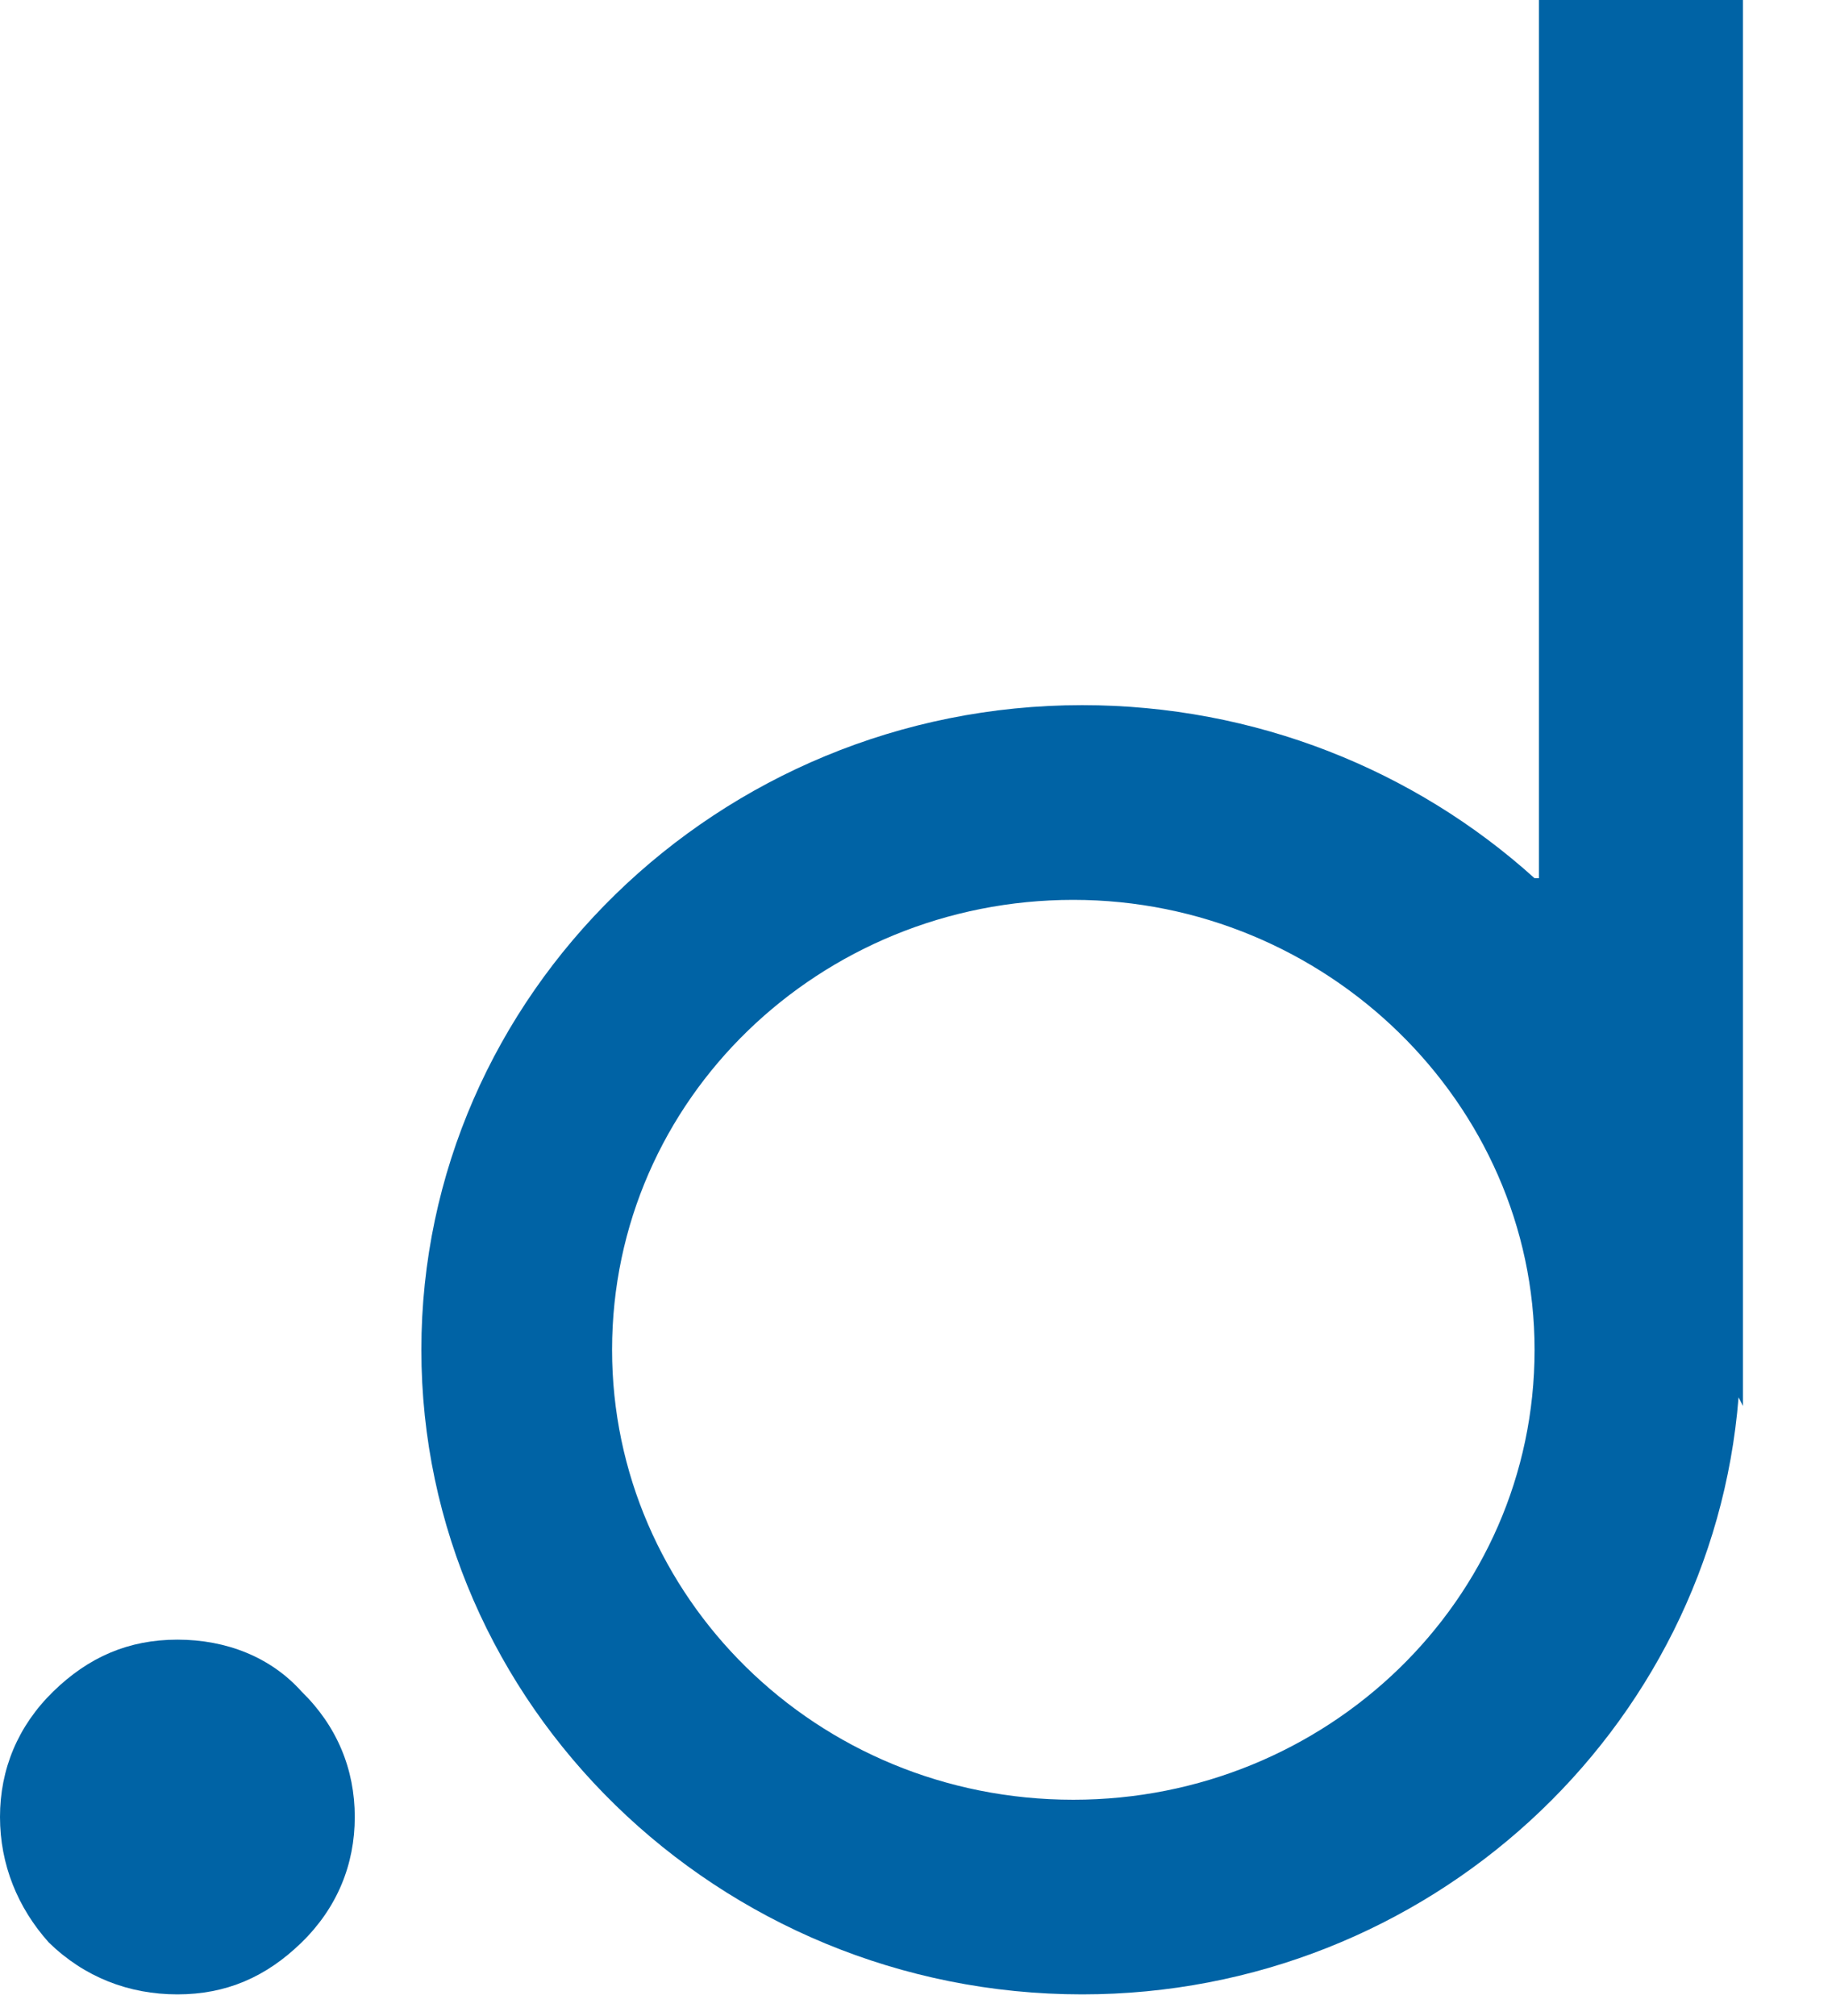 <svg width="20" height="22" viewBox="0 0 20 22" fill="none" xmlns="http://www.w3.org/2000/svg">
<path d="M1.937 17.893C2.469 17.893 2.954 18.082 3.292 18.459C3.68 18.837 3.873 19.309 3.873 19.828C3.873 20.348 3.68 20.82 3.292 21.198C2.905 21.575 2.469 21.764 1.937 21.764C1.404 21.764 0.92 21.575 0.533 21.198C0.194 20.82 0 20.348 0 19.828C0 19.309 0.194 18.837 0.581 18.459C0.968 18.082 1.404 17.893 1.937 17.893Z" fill="#0063A5"/>
<path d="M18.98 15.249C18.689 18.884 15.591 21.764 11.814 21.764C7.844 21.764 4.6 18.601 4.6 14.73C4.6 10.858 7.844 7.695 11.814 7.695C13.702 7.695 15.445 8.403 16.753 9.584H16.801V0H19.028V15.343L18.98 15.249ZM11.717 9.82C8.957 9.82 6.682 11.991 6.682 14.73C6.682 17.421 8.909 19.64 11.717 19.64C14.477 19.64 16.753 17.468 16.753 14.73C16.753 12.039 14.477 9.82 11.717 9.82Z" fill="#0063A5"/>
</svg>
